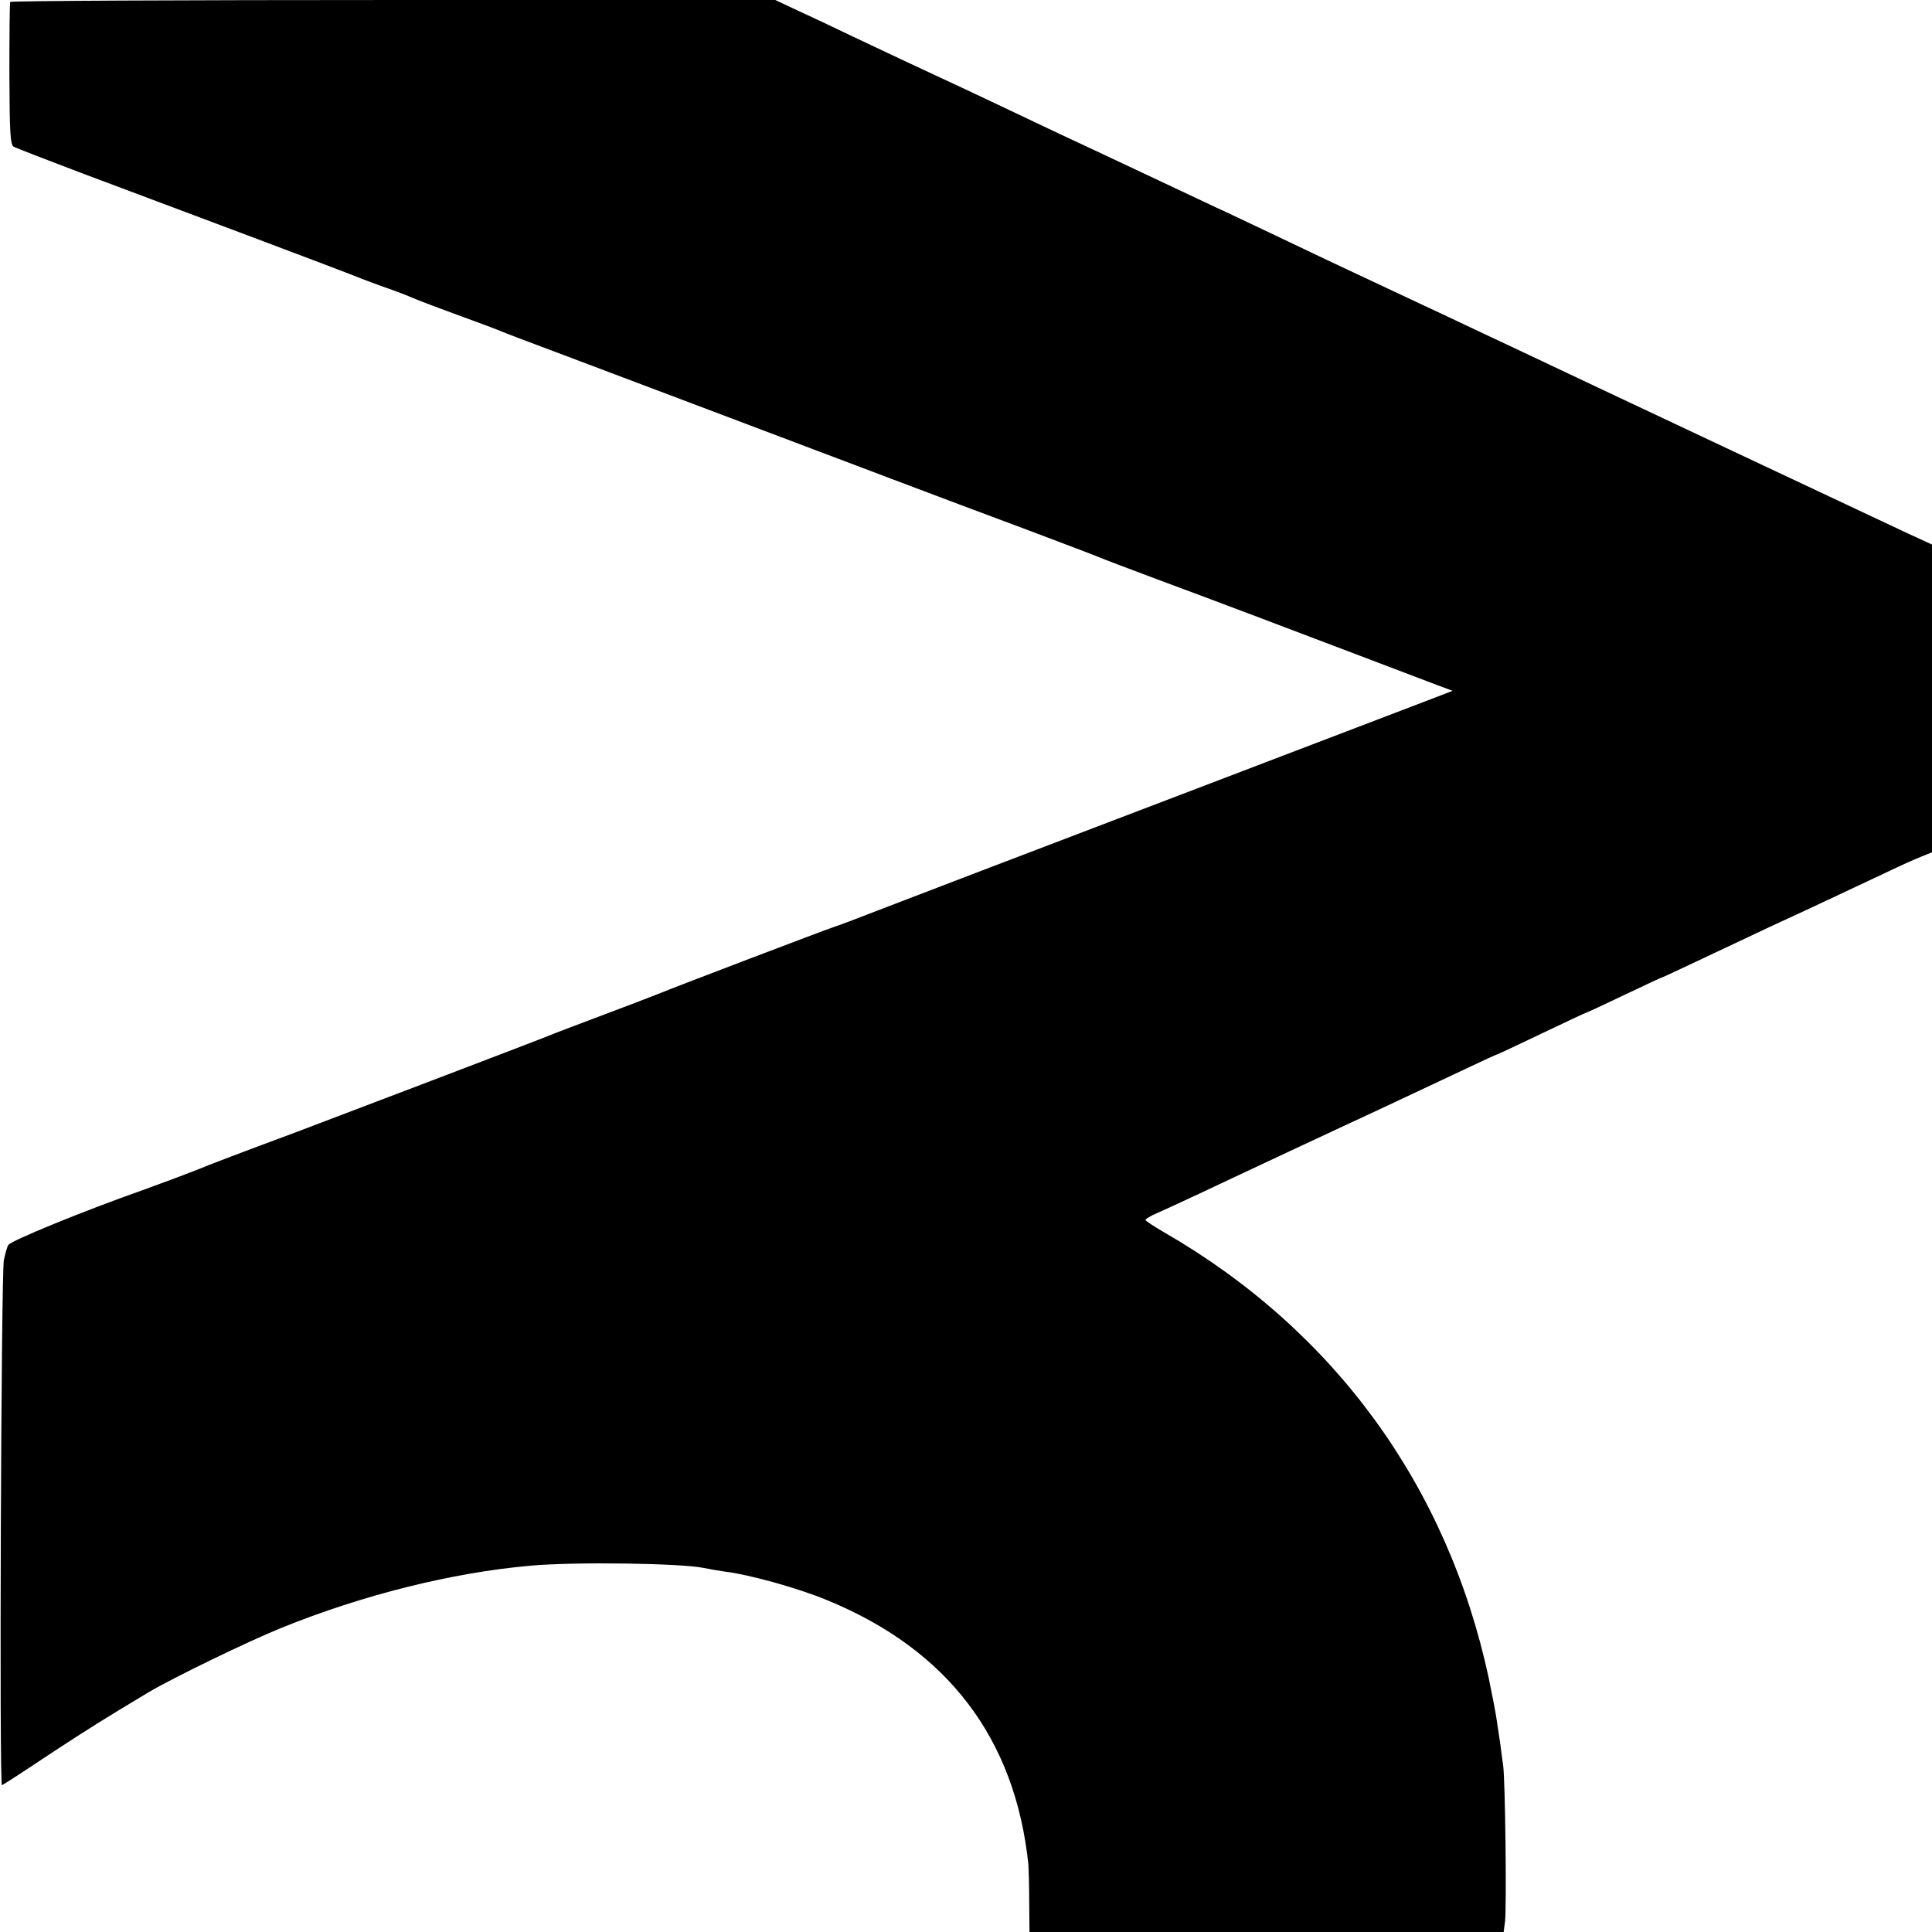 <?xml version="1.0" standalone="no"?>
<!DOCTYPE svg PUBLIC "-//W3C//DTD SVG 20010904//EN"
 "http://www.w3.org/TR/2001/REC-SVG-20010904/DTD/svg10.dtd">
<svg version="1.0" xmlns="http://www.w3.org/2000/svg"
 width="700pt" height="700pt" viewBox="0 0 700 700"
 preserveAspectRatio="xMidYMid meet">
<g transform="translate(0,700) scale(0.1,-0.1)"
fill="#000000" stroke="none">
<path d="M37 6993 c-2 -5 -3 -122 -3 -262 1 -214 3 -255 16 -263 8 -4 116 -46
240 -93 380 -142 943 -354 980 -369 19 -8 69 -27 110 -42 41 -14 89 -32 105
-39 17 -8 93 -37 170 -65 77 -28 149 -55 160 -60 11 -5 103 -40 205 -78 220
-83 867 -327 1210 -457 135 -51 355 -134 490 -184 135 -51 254 -96 265 -101
11 -5 103 -40 205 -78 213 -79 422 -158 735 -277 121 -46 247 -94 279 -106
l59 -22 -44 -17 c-24 -9 -460 -176 -969 -370 -509 -194 -988 -377 -1065 -407
-77 -30 -151 -58 -165 -62 -33 -11 -567 -214 -645 -246 -33 -13 -127 -49 -210
-80 -82 -31 -159 -60 -170 -65 -20 -9 -818 -313 -930 -355 -181 -67 -315 -118
-355 -135 -25 -10 -110 -42 -190 -71 -219 -77 -482 -185 -490 -200 -5 -8 -11
-32 -16 -54 -10 -53 -17 -1908 -7 -1903 4 1 80 50 168 109 146 96 199 129 364
228 88 52 357 183 481 233 293 119 618 200 900 225 161 15 549 9 630 -8 19 -4
53 -10 75 -13 90 -11 263 -59 370 -103 438 -179 683 -501 731 -958 1 -16 3
-78 3 -137 l1 -108 859 0 859 0 5 38 c6 48 1 515 -7 567 -3 22 -8 56 -10 75
-3 19 -8 55 -12 80 -3 25 -17 97 -30 160 -150 697 -559 1259 -1176 1615 -38
22 -68 42 -68 45 0 3 19 15 43 25 23 10 92 42 152 70 115 54 212 100 330 155
241 112 555 259 643 301 57 27 105 49 107 49 2 0 74 34 160 75 86 41 158 75
160 75 2 0 65 29 140 65 75 36 138 65 140 65 2 0 59 27 127 59 68 32 186 88
263 124 77 35 181 84 230 107 50 23 133 63 185 87 52 25 112 52 133 60 l37 15
0 558 0 557 -87 40 c-75 35 -1214 571 -1418 668 -38 18 -115 54 -170 80 -55
26 -131 62 -170 80 -74 35 -189 89 -345 162 -130 62 -258 123 -362 172 -49 22
-127 60 -175 82 -169 80 -279 131 -353 166 -41 19 -118 55 -170 80 -248 118
-305 144 -485 228 -38 18 -119 56 -180 85 -60 29 -147 70 -193 91 l-83 39
-1384 0 c-761 0 -1386 -3 -1388 -7z"/>
</g>
</svg>
